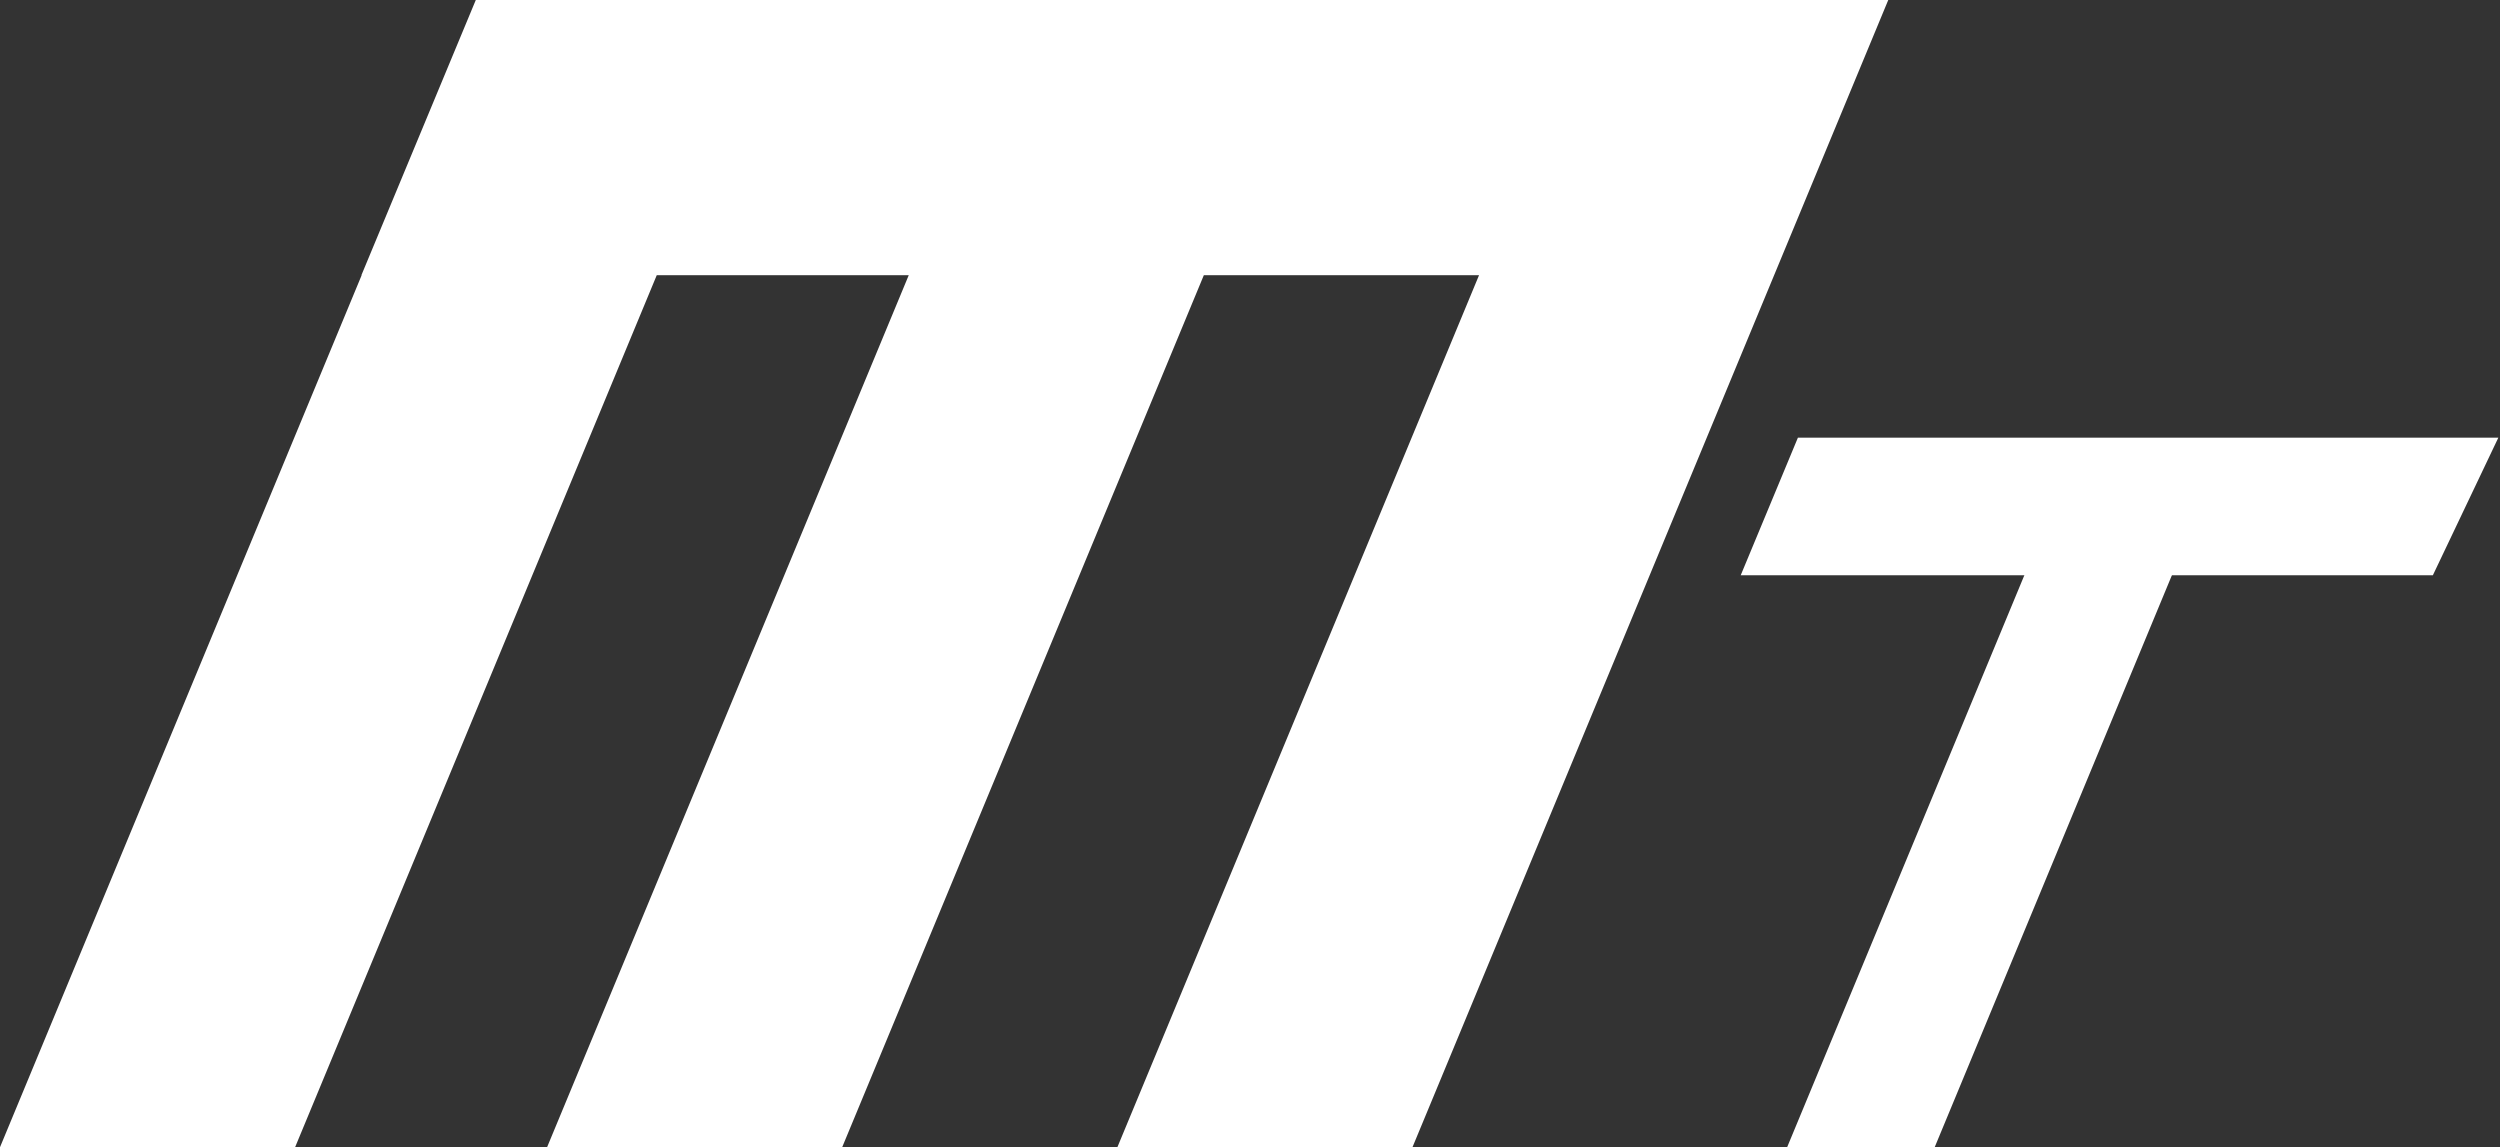 <svg width="754" height="346" viewBox="0 0 754 346" fill="none" xmlns="http://www.w3.org/2000/svg">
<rect x="0" y="0" width="754" height="346" fill="#333333" stroke="none"/>
<path fill-rule="evenodd" clip-rule="evenodd" d="M232.5 0H308.5H397.5H480.5H566H569.5L426 346H337L446.077 83H363.077L254 346H165L274.077 83H198.077L89 346H0L109.077 83H109L143.5 0H232.5Z" fill="white"/>
<path d="M610.75 173H655.25L583.5 346H539L610.75 173Z" fill="white"/>
<path d="M525 173.5L542.25 132H753.5L733.75 173.5H525Z" fill="white"/>
</svg>
